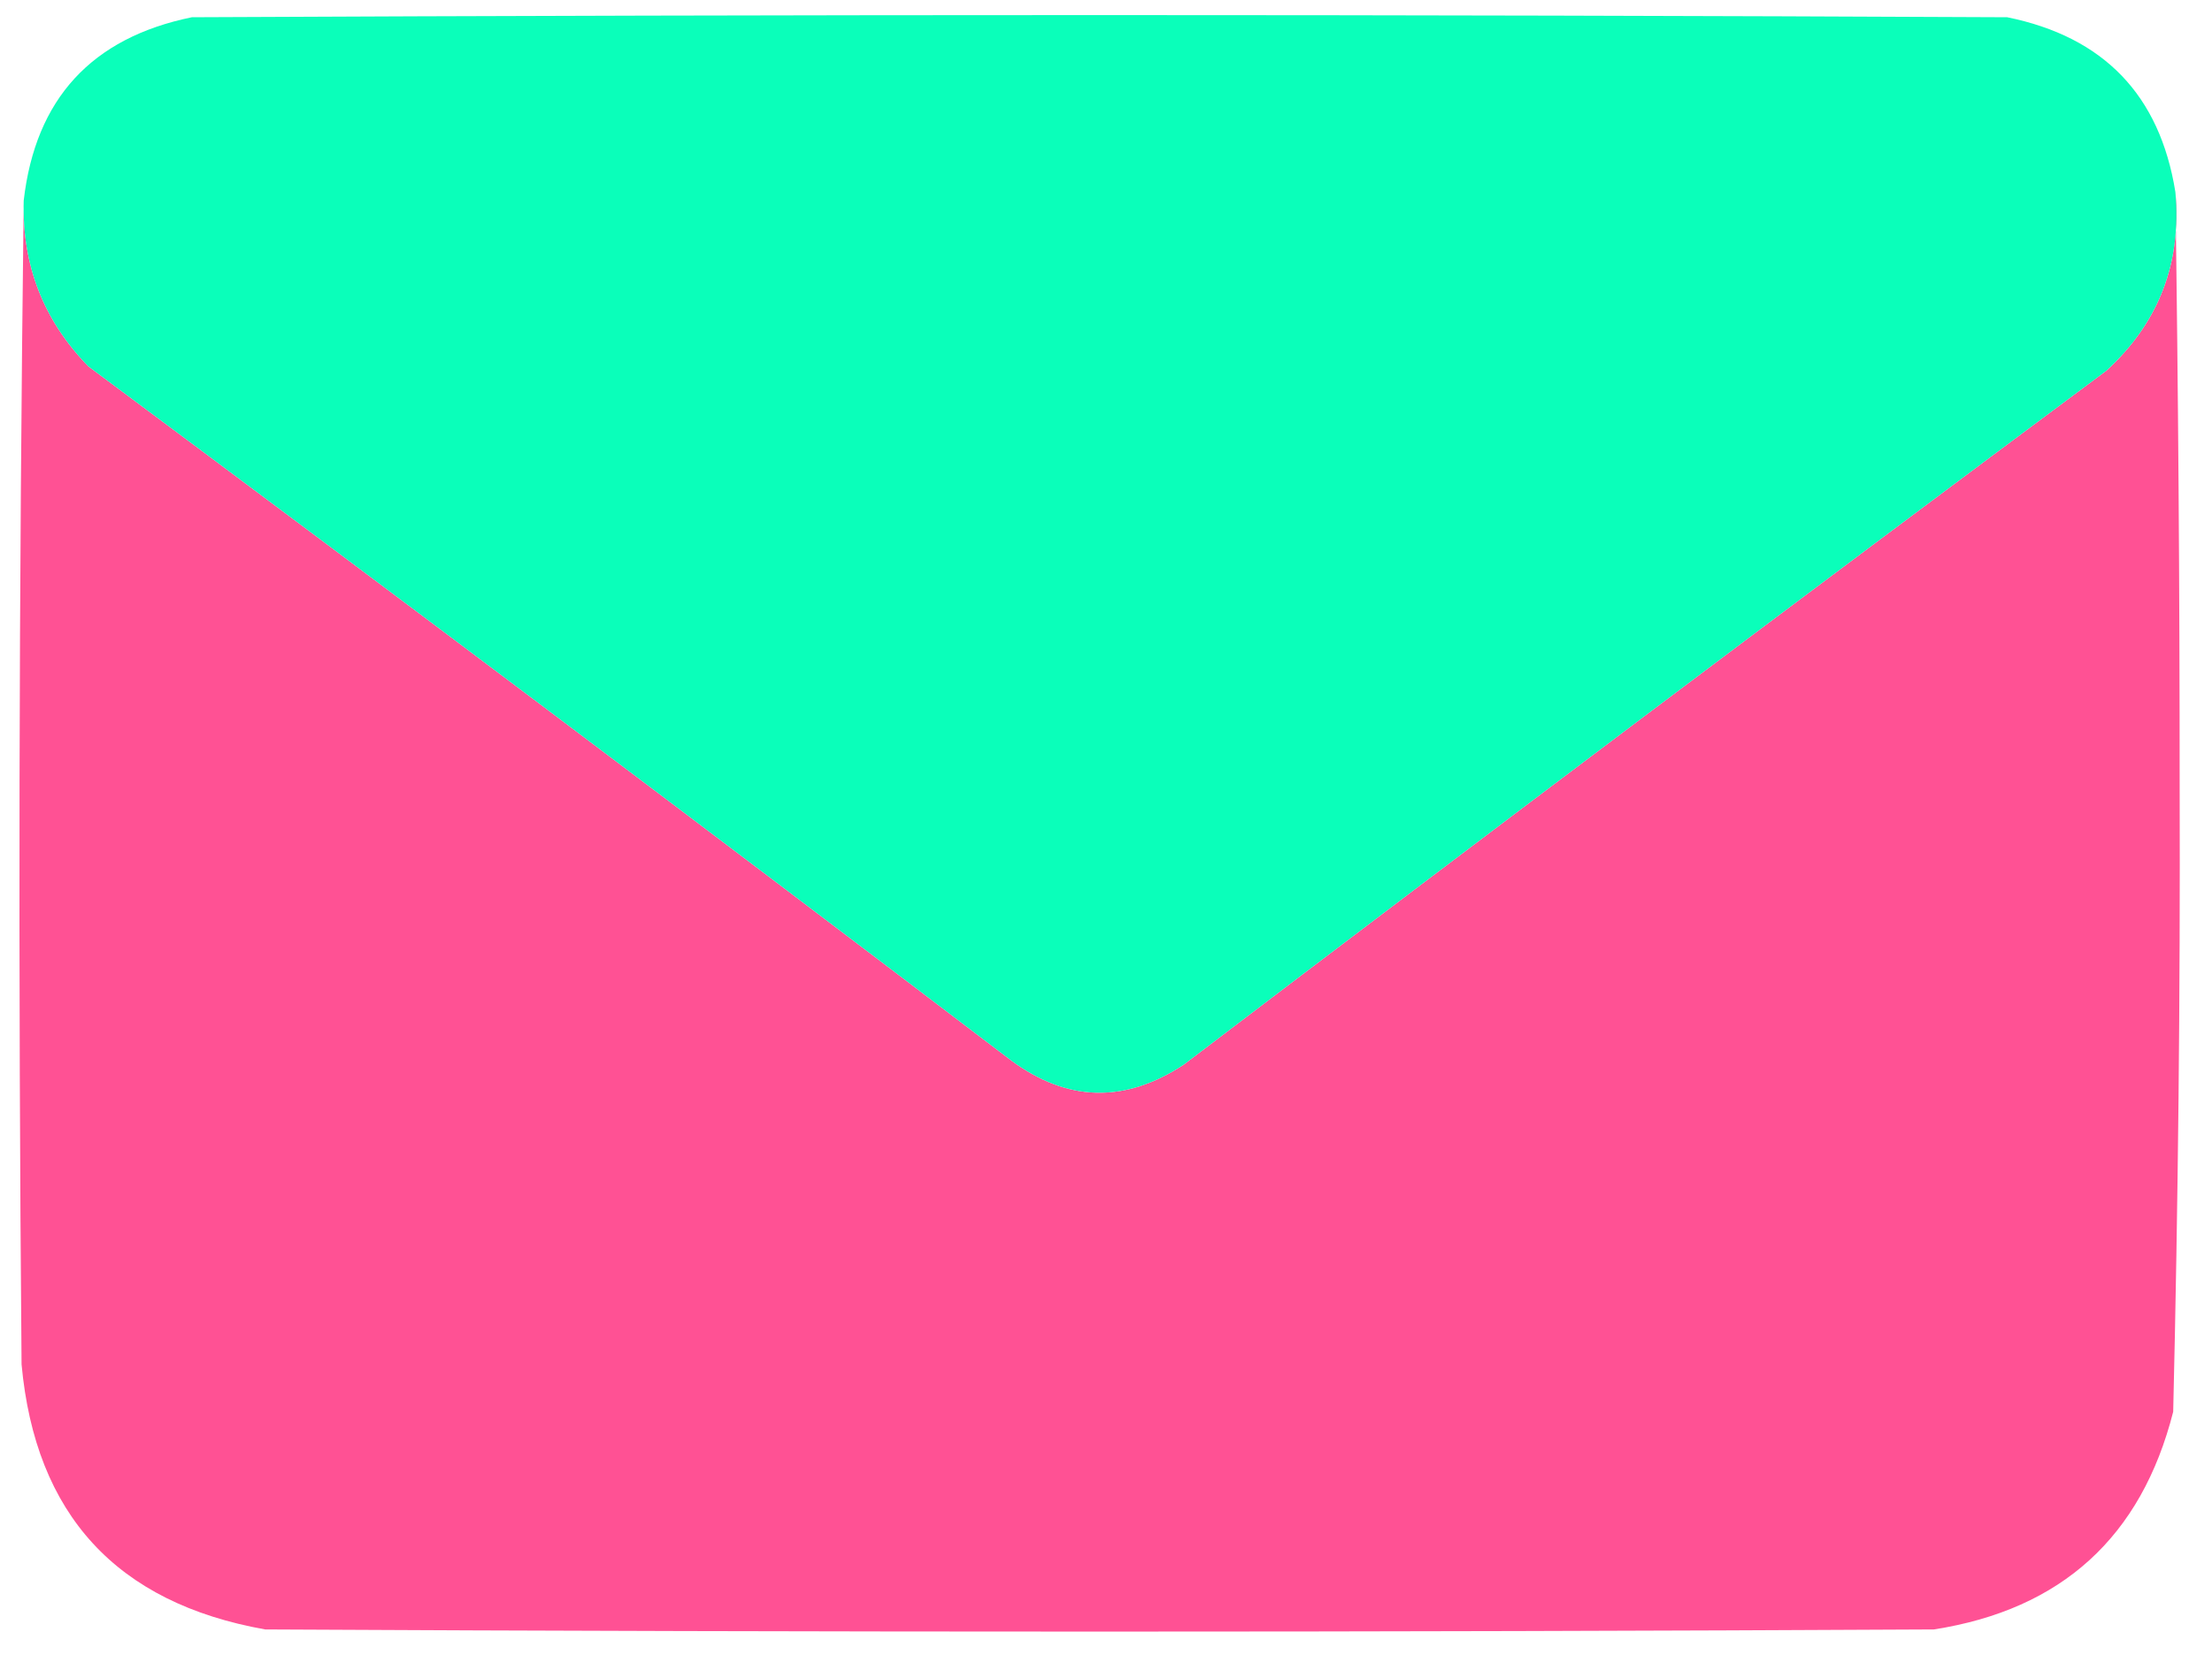 <?xml version="1.0" encoding="UTF-8"?>
<!DOCTYPE svg PUBLIC "-//W3C//DTD SVG 1.1//EN" "http://www.w3.org/Graphics/SVG/1.1/DTD/svg11.dtd">
<svg xmlns="http://www.w3.org/2000/svg" version="1.1" width="513px" height="384px" style="shape-rendering:geometricPrecision; text-rendering:geometricPrecision; image-rendering:optimizeQuality; fill-rule:evenodd; clip-rule:evenodd" xmlns:xlink="http://www.w3.org/1999/xlink">
<g><path style="opacity:0.998"  fill="#ff5194" d="M 504.5,44.5 C 505.167,90.332 505.5,136.332 505.5,182.5C 505.65,230.86 505.15,279.194 504,327.5C 496.618,356.548 478.118,373.382 448.5,378C 319.5,378.667 190.5,378.667 61.5,378C 27.036,371.869 8.203,351.369 5,316.5C 4.213,226.279 4.379,136.279 5.5,46.5C 5.088,61.499 10.088,74.332 20.5,85C 92.117,138.282 163.45,191.949 234.5,246C 247.534,255.64 260.867,255.973 274.5,247C 345.55,192.949 416.884,139.282 488.5,86C 500.652,74.852 505.986,61.019 504.5,44.5 Z"/></g>
<g><path style="opacity:0.999" fill="#0affba" d="M 504.5,44.5 C 505.986,61.019 500.652,74.852 488.5,86C 416.884,139.282 345.55,192.949 274.5,247C 260.867,255.973 247.534,255.64 234.5,246C 163.45,191.949 92.117,138.282 20.5,85C 10.088,74.332 5.088,61.499 5.5,46.5C 8.228,22.938 21.228,8.771 44.5,4C 184.833,3.333 325.167,3.333 465.5,4C 487.89,8.555 500.89,22.055 504.5,44.5 Z"/></g>
</svg>
